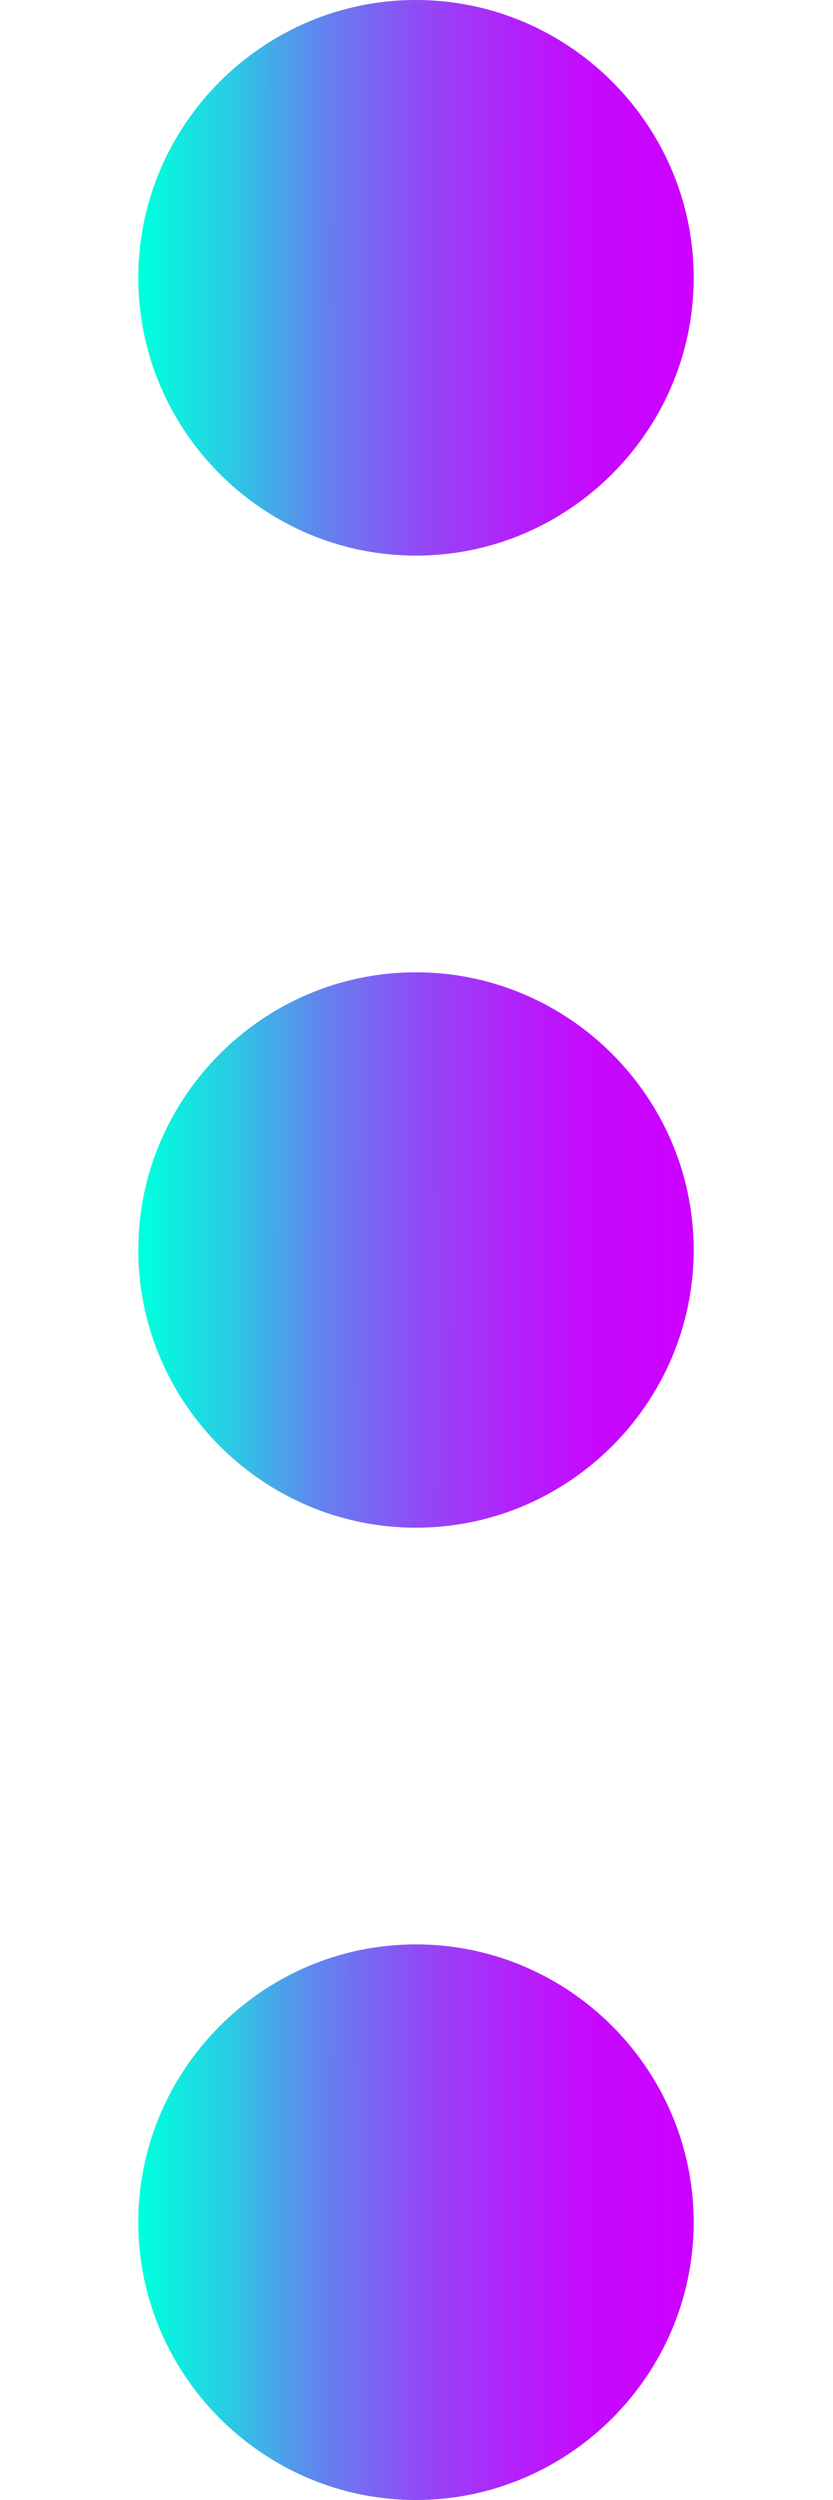 <svg width="4" height="12" viewBox="0 0 4 12" fill="none" xmlns="http://www.w3.org/2000/svg">
<path d="M1.997 0C1.264 0 0.664 0.6 0.664 1.333C0.664 2.067 1.264 2.667 1.997 2.667C2.731 2.667 3.331 2.067 3.331 1.333C3.331 0.6 2.731 0 1.997 0ZM1.997 9.333C1.264 9.333 0.664 9.933 0.664 10.667C0.664 11.4 1.264 12 1.997 12C2.731 12 3.331 11.4 3.331 10.667C3.331 9.933 2.731 9.333 1.997 9.333ZM1.997 4.667C1.264 4.667 0.664 5.267 0.664 6C0.664 6.733 1.264 7.333 1.997 7.333C2.731 7.333 3.331 6.733 3.331 6C3.331 5.267 2.731 4.667 1.997 4.667Z" fill="url(#paint0_linear_447_2153)"/>
<defs>
<linearGradient id="paint0_linear_447_2153" x1="0.689" y1="9.45" x2="3.29" y2="9.451" gradientUnits="userSpaceOnUse">
<stop stop-color="#00FFDD"/>
<stop offset="0.161" stop-color="#2BCAE4"/>
<stop offset="0.328" stop-color="#6383EE"/>
<stop offset="0.505" stop-color="#904BF5"/>
<stop offset="0.677" stop-color="#B123FA"/>
<stop offset="0.823" stop-color="#C50AFE"/>
<stop offset="1" stop-color="#CC01FF"/>
</linearGradient>
</defs>
</svg>
